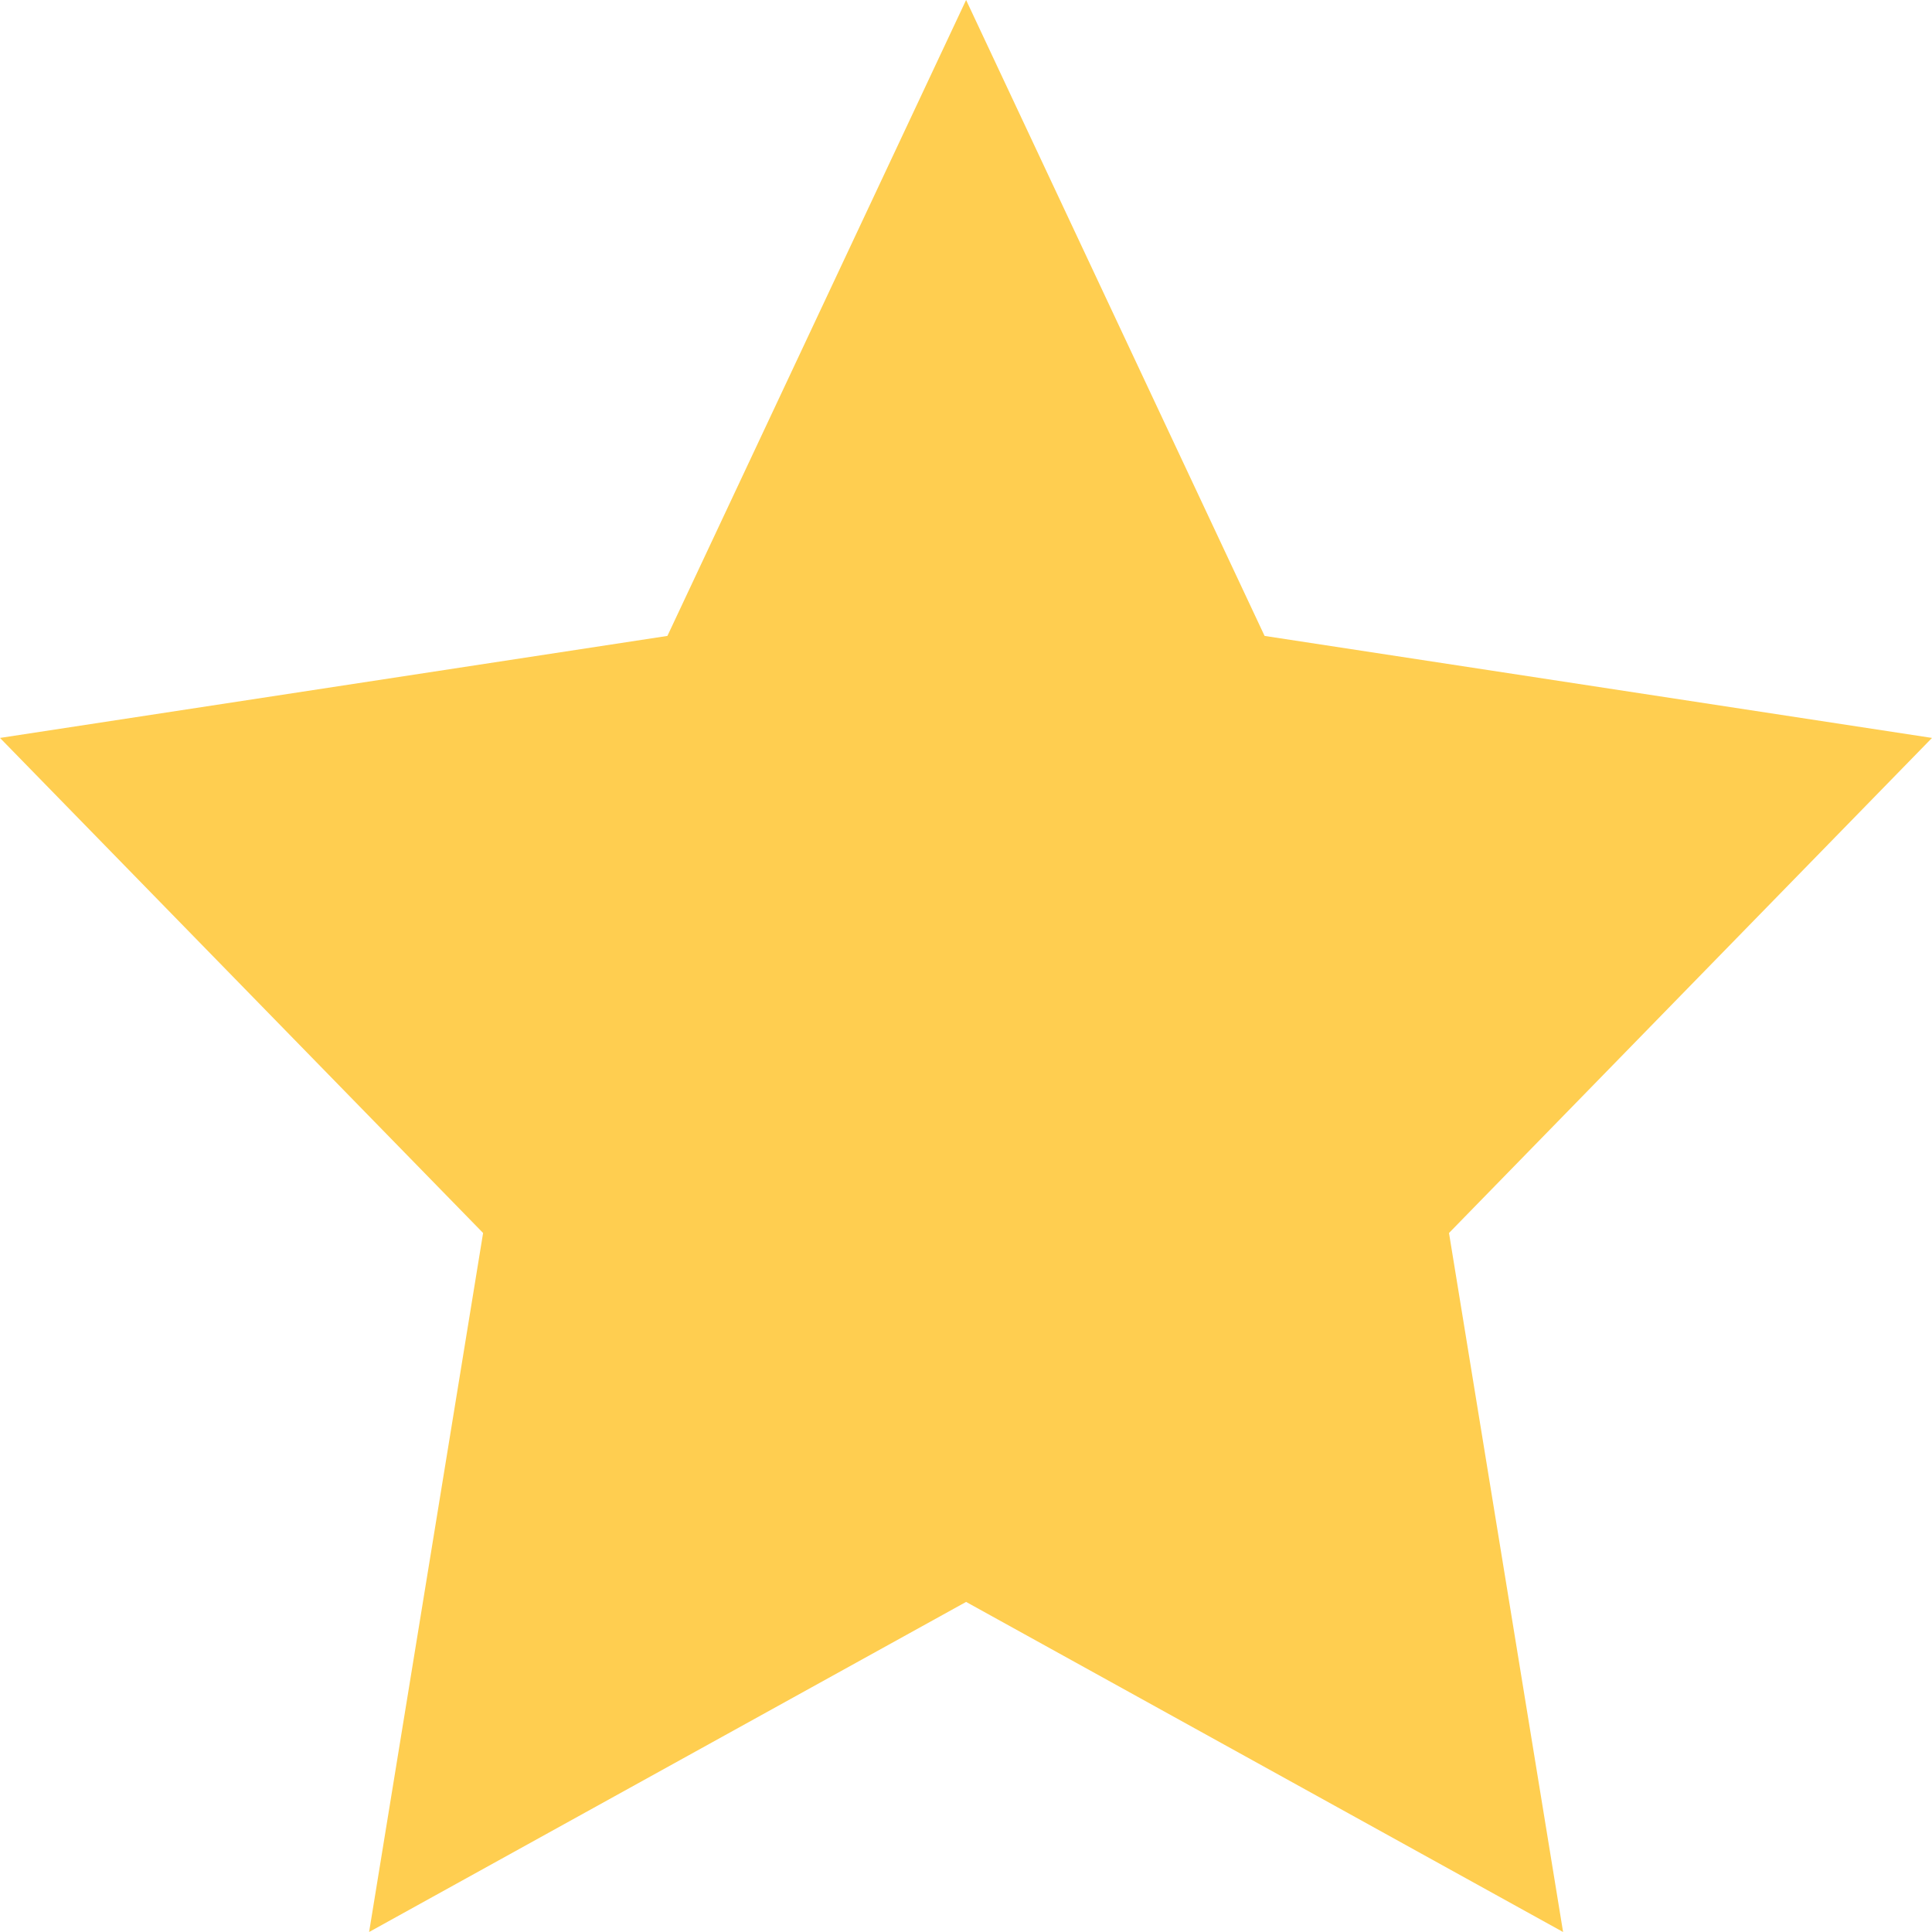 <svg width="20" height="20" viewBox="0 0 20 20" fill="none" xmlns="http://www.w3.org/2000/svg">
<path d="M10.001 16.583L3.821 20L5.001 12.764L0 7.639L6.909 6.583L10.001 0L13.091 6.583L20 7.639L15 12.764L16.181 20L10.001 16.583Z" fill="#FFCE50"/>
</svg>
